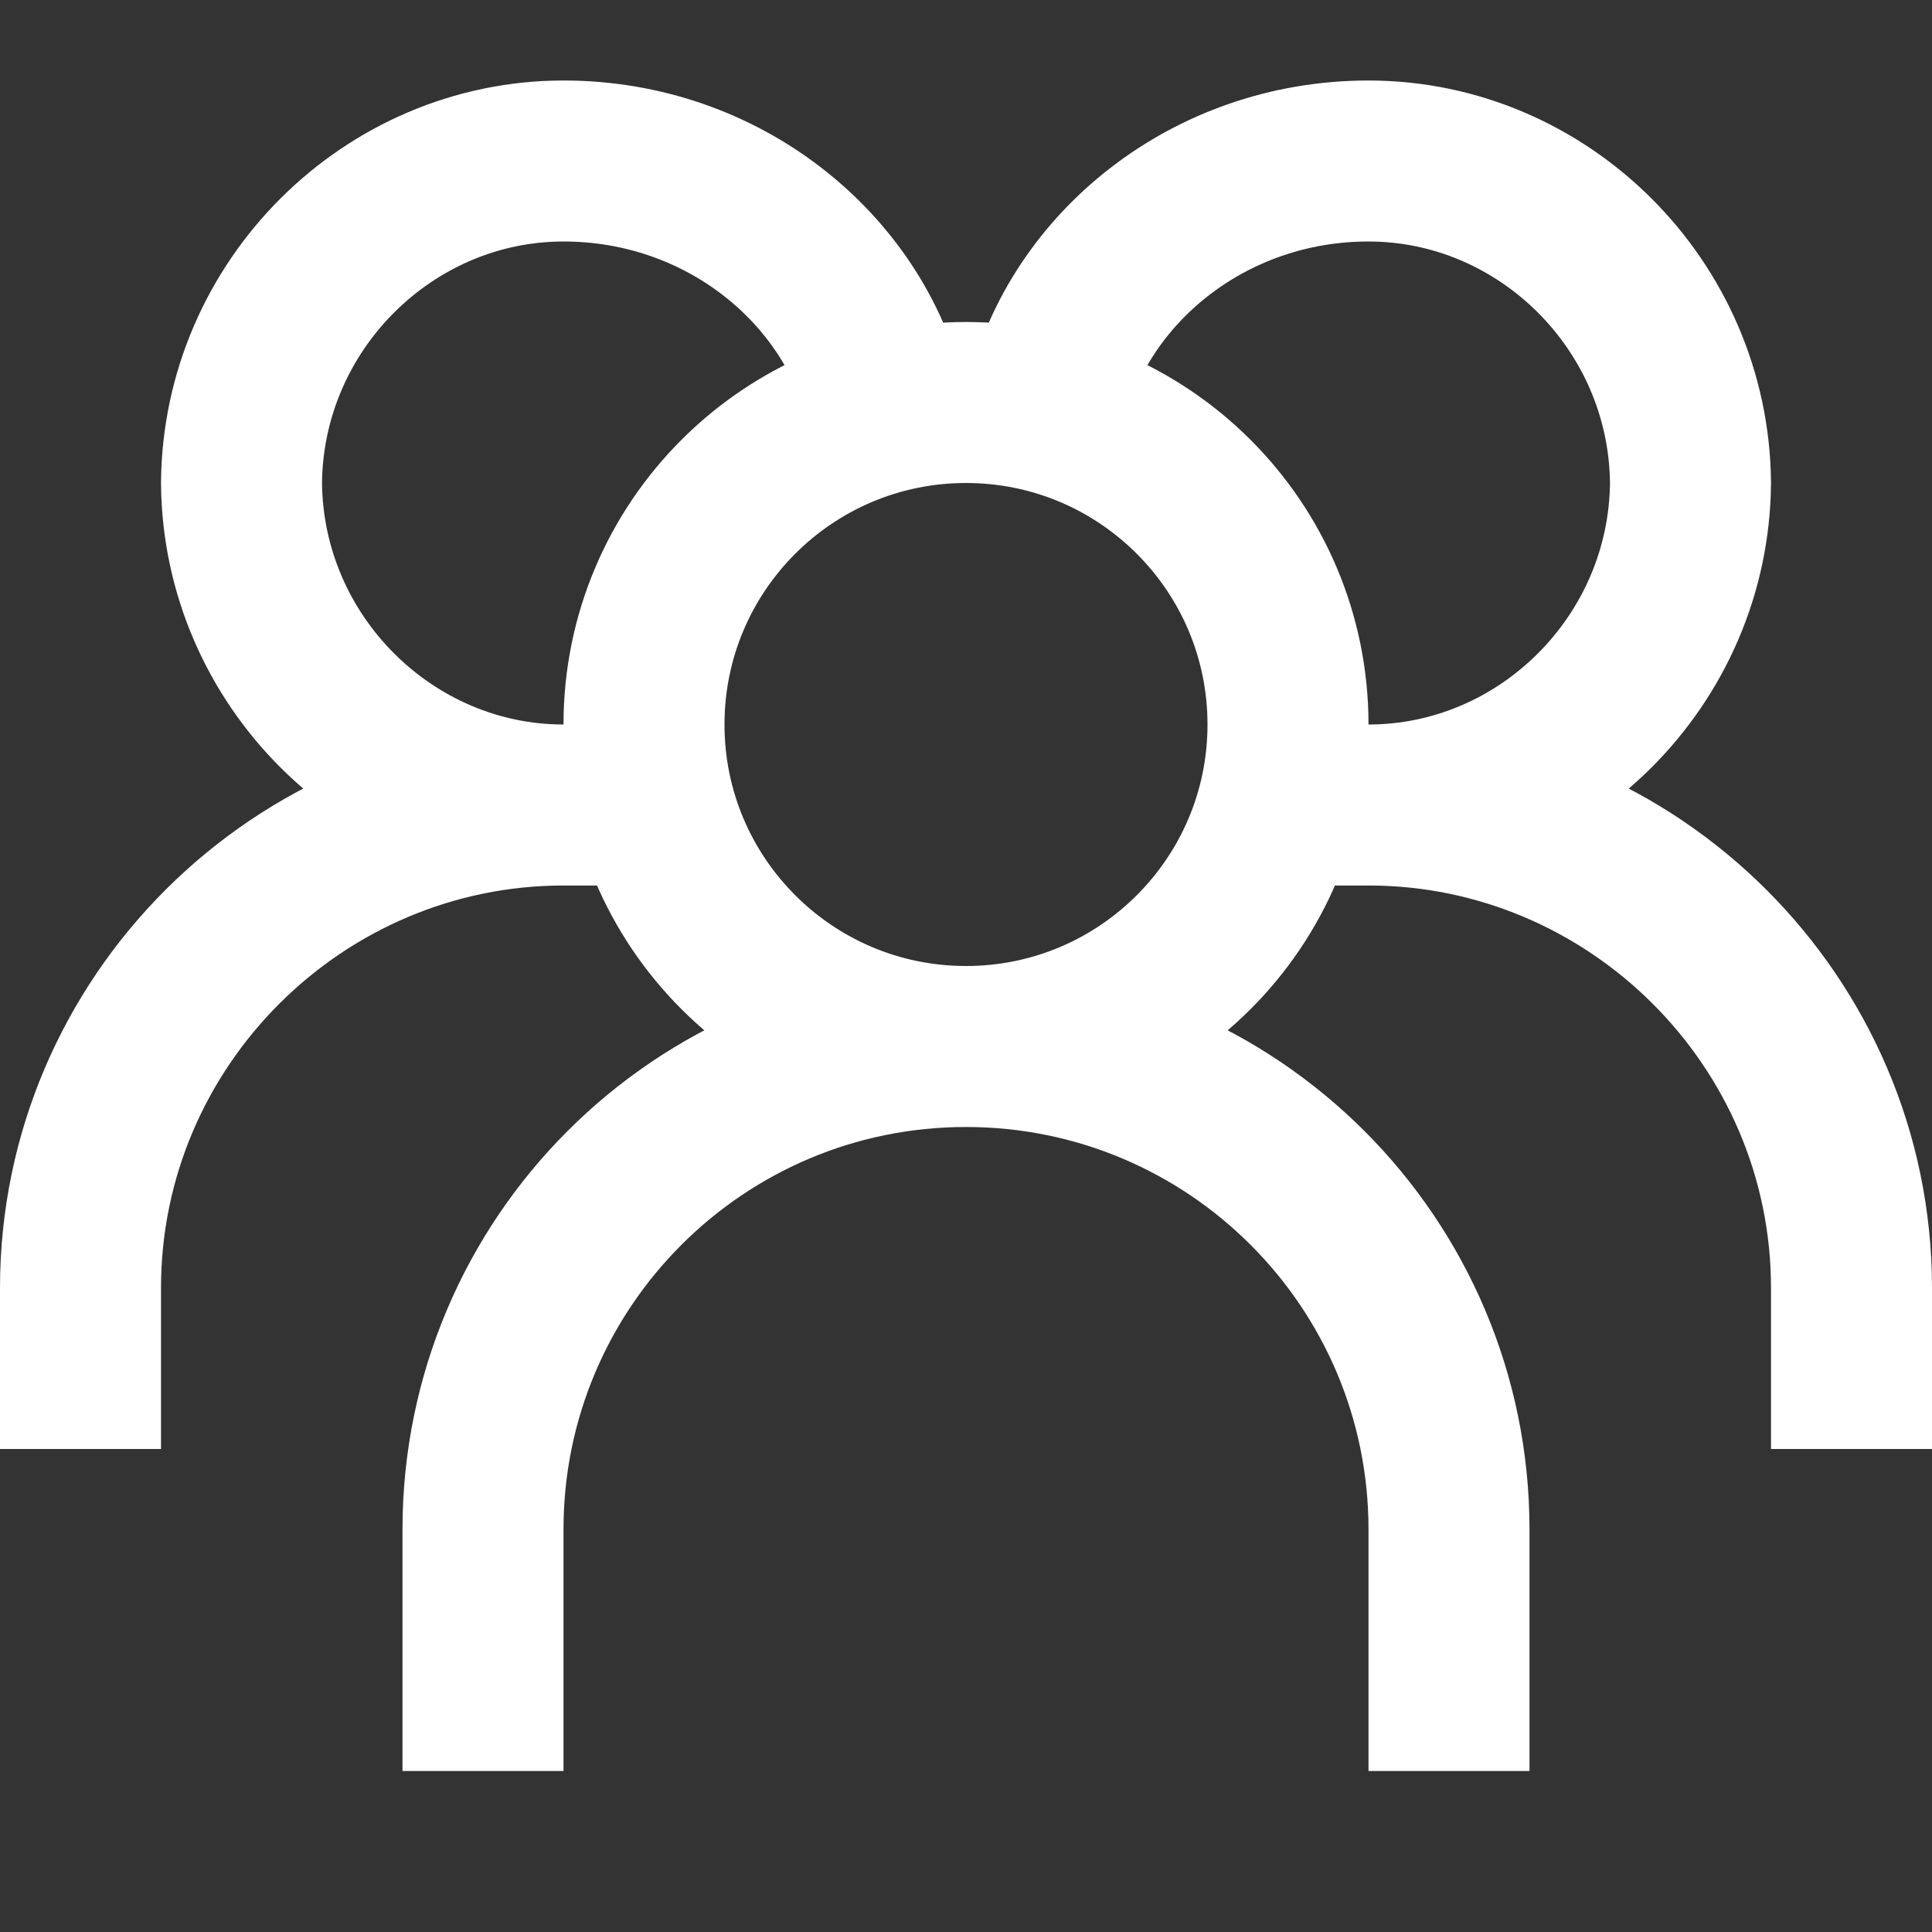 <svg id="SvgjsSvg1035" width="288" height="288" xmlns="http://www.w3.org/2000/svg" version="1.1" xmlns:xlink="http://www.w3.org/1999/xlink" xmlns:svgjs="http://svgjs.com/svgjs"><rect width="100%" height="100%" fill="#333333" stroke="none"/><defs id="SvgjsDefs1036"></defs><g id="SvgjsG1037"><svg xmlns="http://www.w3.org/2000/svg" width="288" height="288" viewBox="0 0 24 24"><path fill="none" stroke="#ffffff" stroke-width="2" d="M12,13 C14.209,13 16,11.209 16,9 C16,6.791 14.209,5 12,5 C9.791,5 8,6.791 8,9 C8,11.209 9.791,13 12,13 Z M6,22 L6,19 C6,15.686 8.686,13 12,13 C15.314,13 18,15.686 18,19 L18,22 M13,5 C13.404,3.336 15.015,2 17,2 C19.172,2 20.981,3.791 21,6 C20.981,8.209 19.172,10 17,10 L16,10 L17,10 C20.288,10 23,12.686 23,16 L23,18 M11,5 C10.596,3.336 8.985,2 7,2 C4.828,2 3.019,3.791 3,6 C3.019,8.209 4.828,10 7,10 L8,10 L7,10 C3.712,10 1,12.686 1,16 L1,18" class="colorStroke000 svgStroke"></path></svg></g></svg>